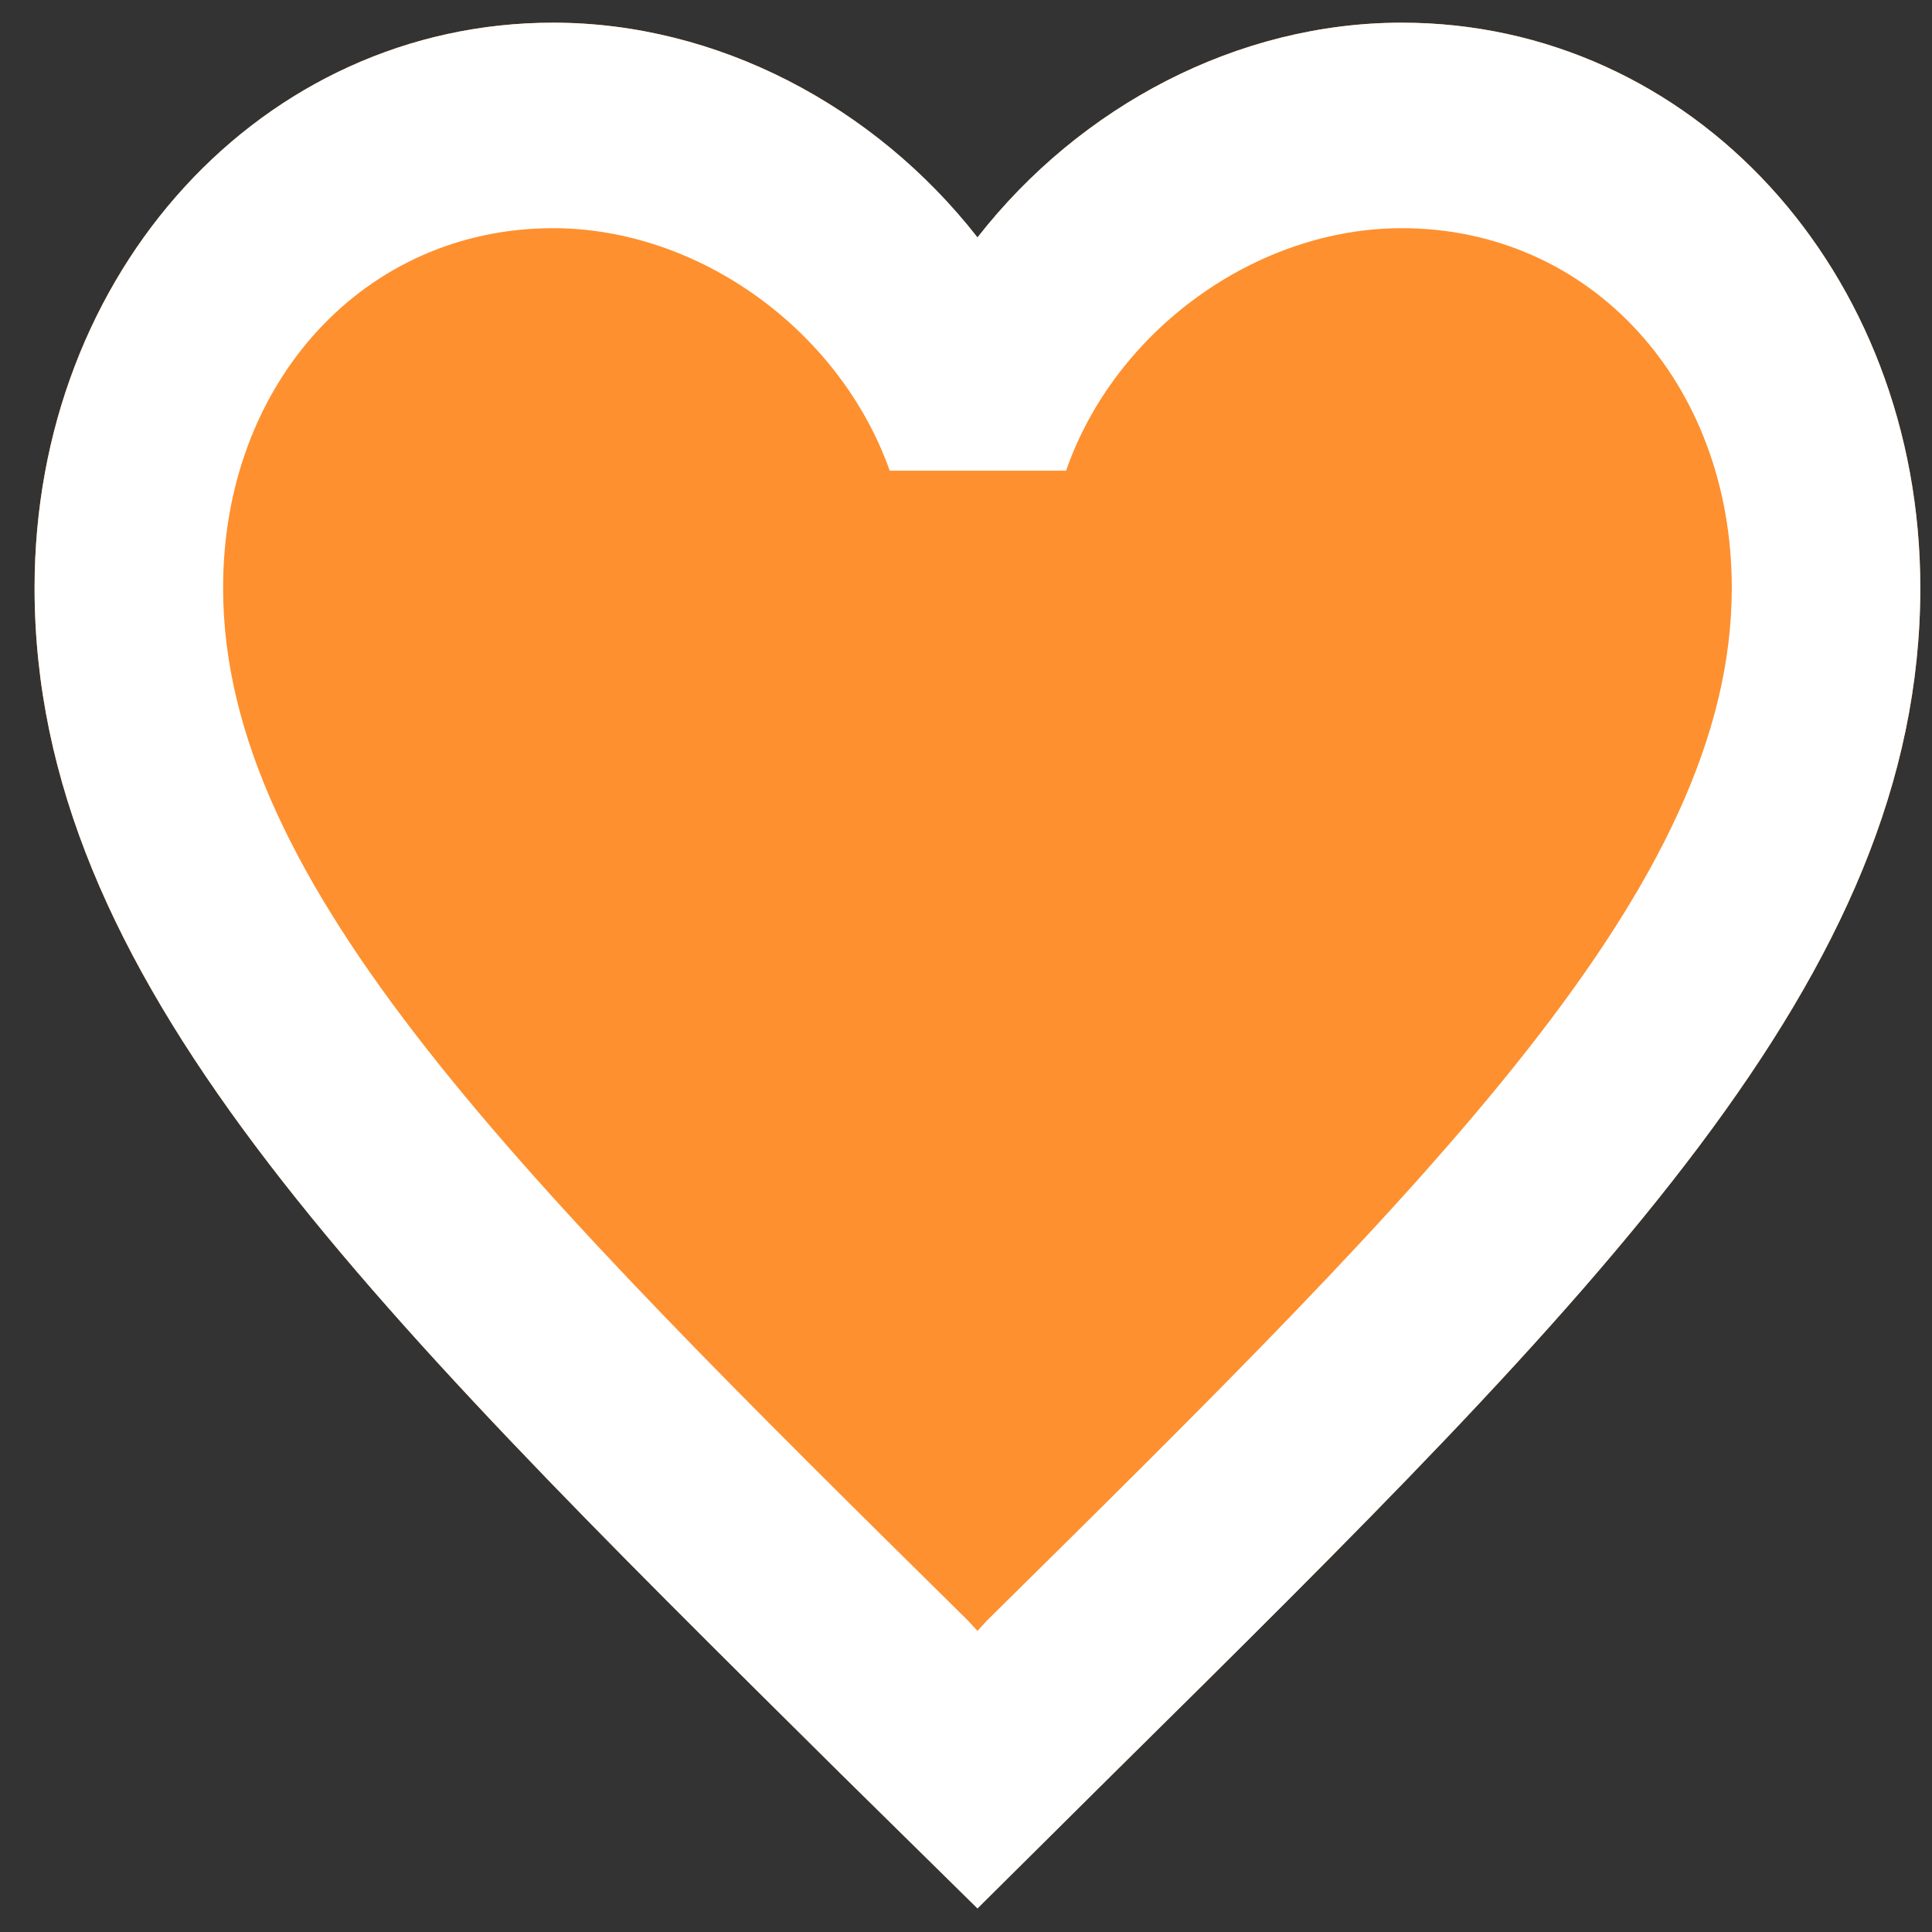<svg width="19" height="19" viewBox="0 0 19 19" fill="none" xmlns="http://www.w3.org/2000/svg">
<rect x="0" y="0" width="19" height="19" fill="#333333" stroke="none"/>
<path d="M13.785 0.223C12.172 0.223 10.623 1.041 9.613 2.335C8.602 1.041 7.053 0.223 5.44 0.223C2.584 0.223 0.34 2.668 0.34 5.781C0.34 9.601 3.493 12.714 8.268 17.444L9.613 18.768L10.957 17.434C15.732 12.714 18.885 9.601 18.885 5.781C18.885 2.668 16.641 0.223 13.785 0.223Z" fill="#FE902F"/>
<path d="M13.785 0.223C12.172 0.223 10.623 1.041 9.613 2.335C8.602 1.041 7.053 0.223 5.44 0.223C2.584 0.223 0.34 2.668 0.34 5.781C0.34 9.601 3.493 12.714 8.268 17.444L9.613 18.768L10.957 17.434C15.732 12.714 18.885 9.601 18.885 5.781C18.885 2.668 16.641 0.223 13.785 0.223ZM9.705 15.938L9.613 16.039L9.52 15.938C5.106 11.582 2.194 8.702 2.194 5.781C2.194 3.76 3.585 2.244 5.44 2.244C6.868 2.244 8.259 3.244 8.75 4.629H10.484C10.966 3.244 12.357 2.244 13.785 2.244C15.64 2.244 17.031 3.76 17.031 5.781C17.031 8.702 14.119 11.582 9.705 15.938Z" fill="white"/>
</svg>
